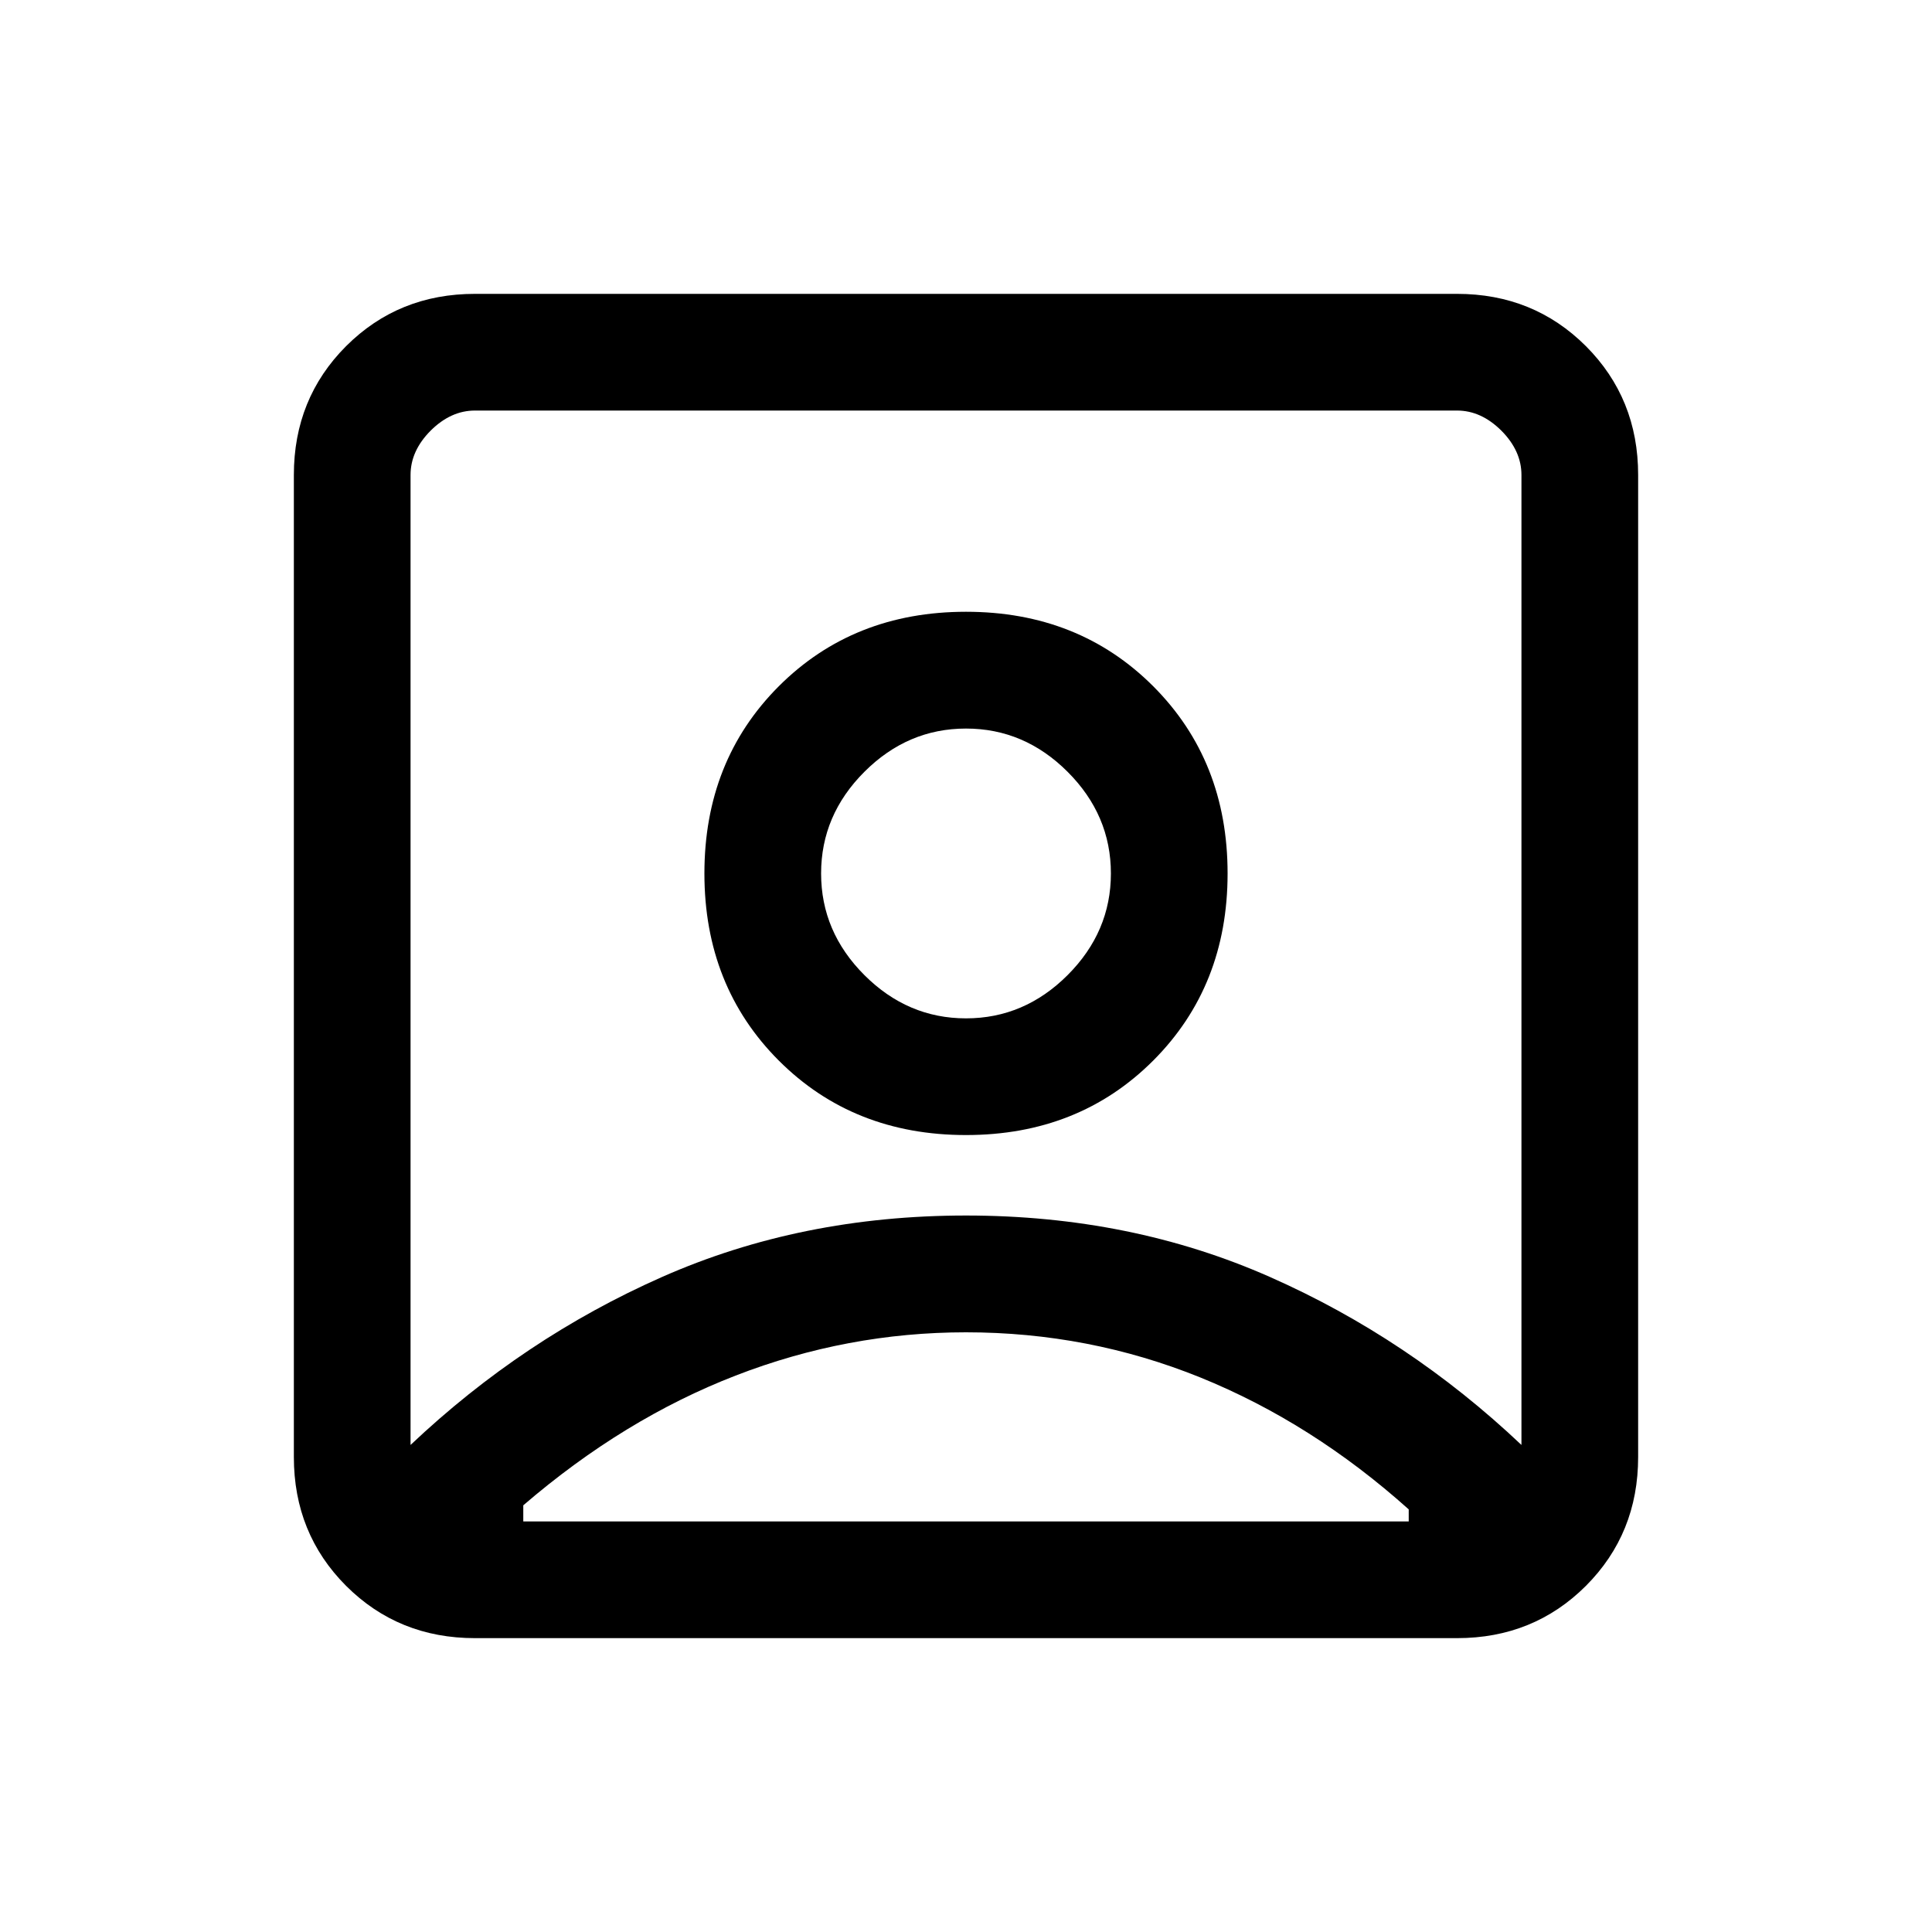 <svg xmlns="http://www.w3.org/2000/svg" height="20" width="20"><path d="M4.25 14.958Q5.417 13.854 6.854 13.219Q8.292 12.583 10 12.583Q11.708 12.583 13.146 13.219Q14.583 13.854 15.75 14.958V4.917Q15.75 4.667 15.542 4.458Q15.333 4.25 15.083 4.25H4.917Q4.667 4.25 4.458 4.458Q4.25 4.667 4.25 4.917ZM10 11.75Q11.167 11.75 11.938 10.979Q12.708 10.208 12.708 9.042Q12.708 7.875 11.938 7.104Q11.167 6.333 10 6.333Q8.833 6.333 8.062 7.104Q7.292 7.875 7.292 9.042Q7.292 10.208 8.062 10.979Q8.833 11.75 10 11.75ZM4.917 16.958Q4.125 16.958 3.583 16.417Q3.042 15.875 3.042 15.083V4.917Q3.042 4.125 3.583 3.583Q4.125 3.042 4.917 3.042H15.083Q15.875 3.042 16.417 3.583Q16.958 4.125 16.958 4.917V15.083Q16.958 15.875 16.417 16.417Q15.875 16.958 15.083 16.958ZM5.417 15.75H14.583Q14.583 15.708 14.583 15.688Q14.583 15.667 14.583 15.625Q13.583 14.729 12.427 14.26Q11.271 13.792 10 13.792Q8.771 13.792 7.615 14.24Q6.458 14.688 5.417 15.583Q5.417 15.625 5.417 15.667Q5.417 15.708 5.417 15.75ZM10 10.542Q9.396 10.542 8.948 10.094Q8.5 9.646 8.5 9.042Q8.5 8.438 8.948 7.99Q9.396 7.542 10 7.542Q10.604 7.542 11.052 7.99Q11.5 8.438 11.5 9.042Q11.5 9.646 11.052 10.094Q10.604 10.542 10 10.542ZM10 9.604Q10 9.604 10 9.604Q10 9.604 10 9.604Q10 9.604 10 9.604Q10 9.604 10 9.604Q10 9.604 10 9.604Q10 9.604 10 9.604Q10 9.604 10 9.604Q10 9.604 10 9.604Z"/></svg>